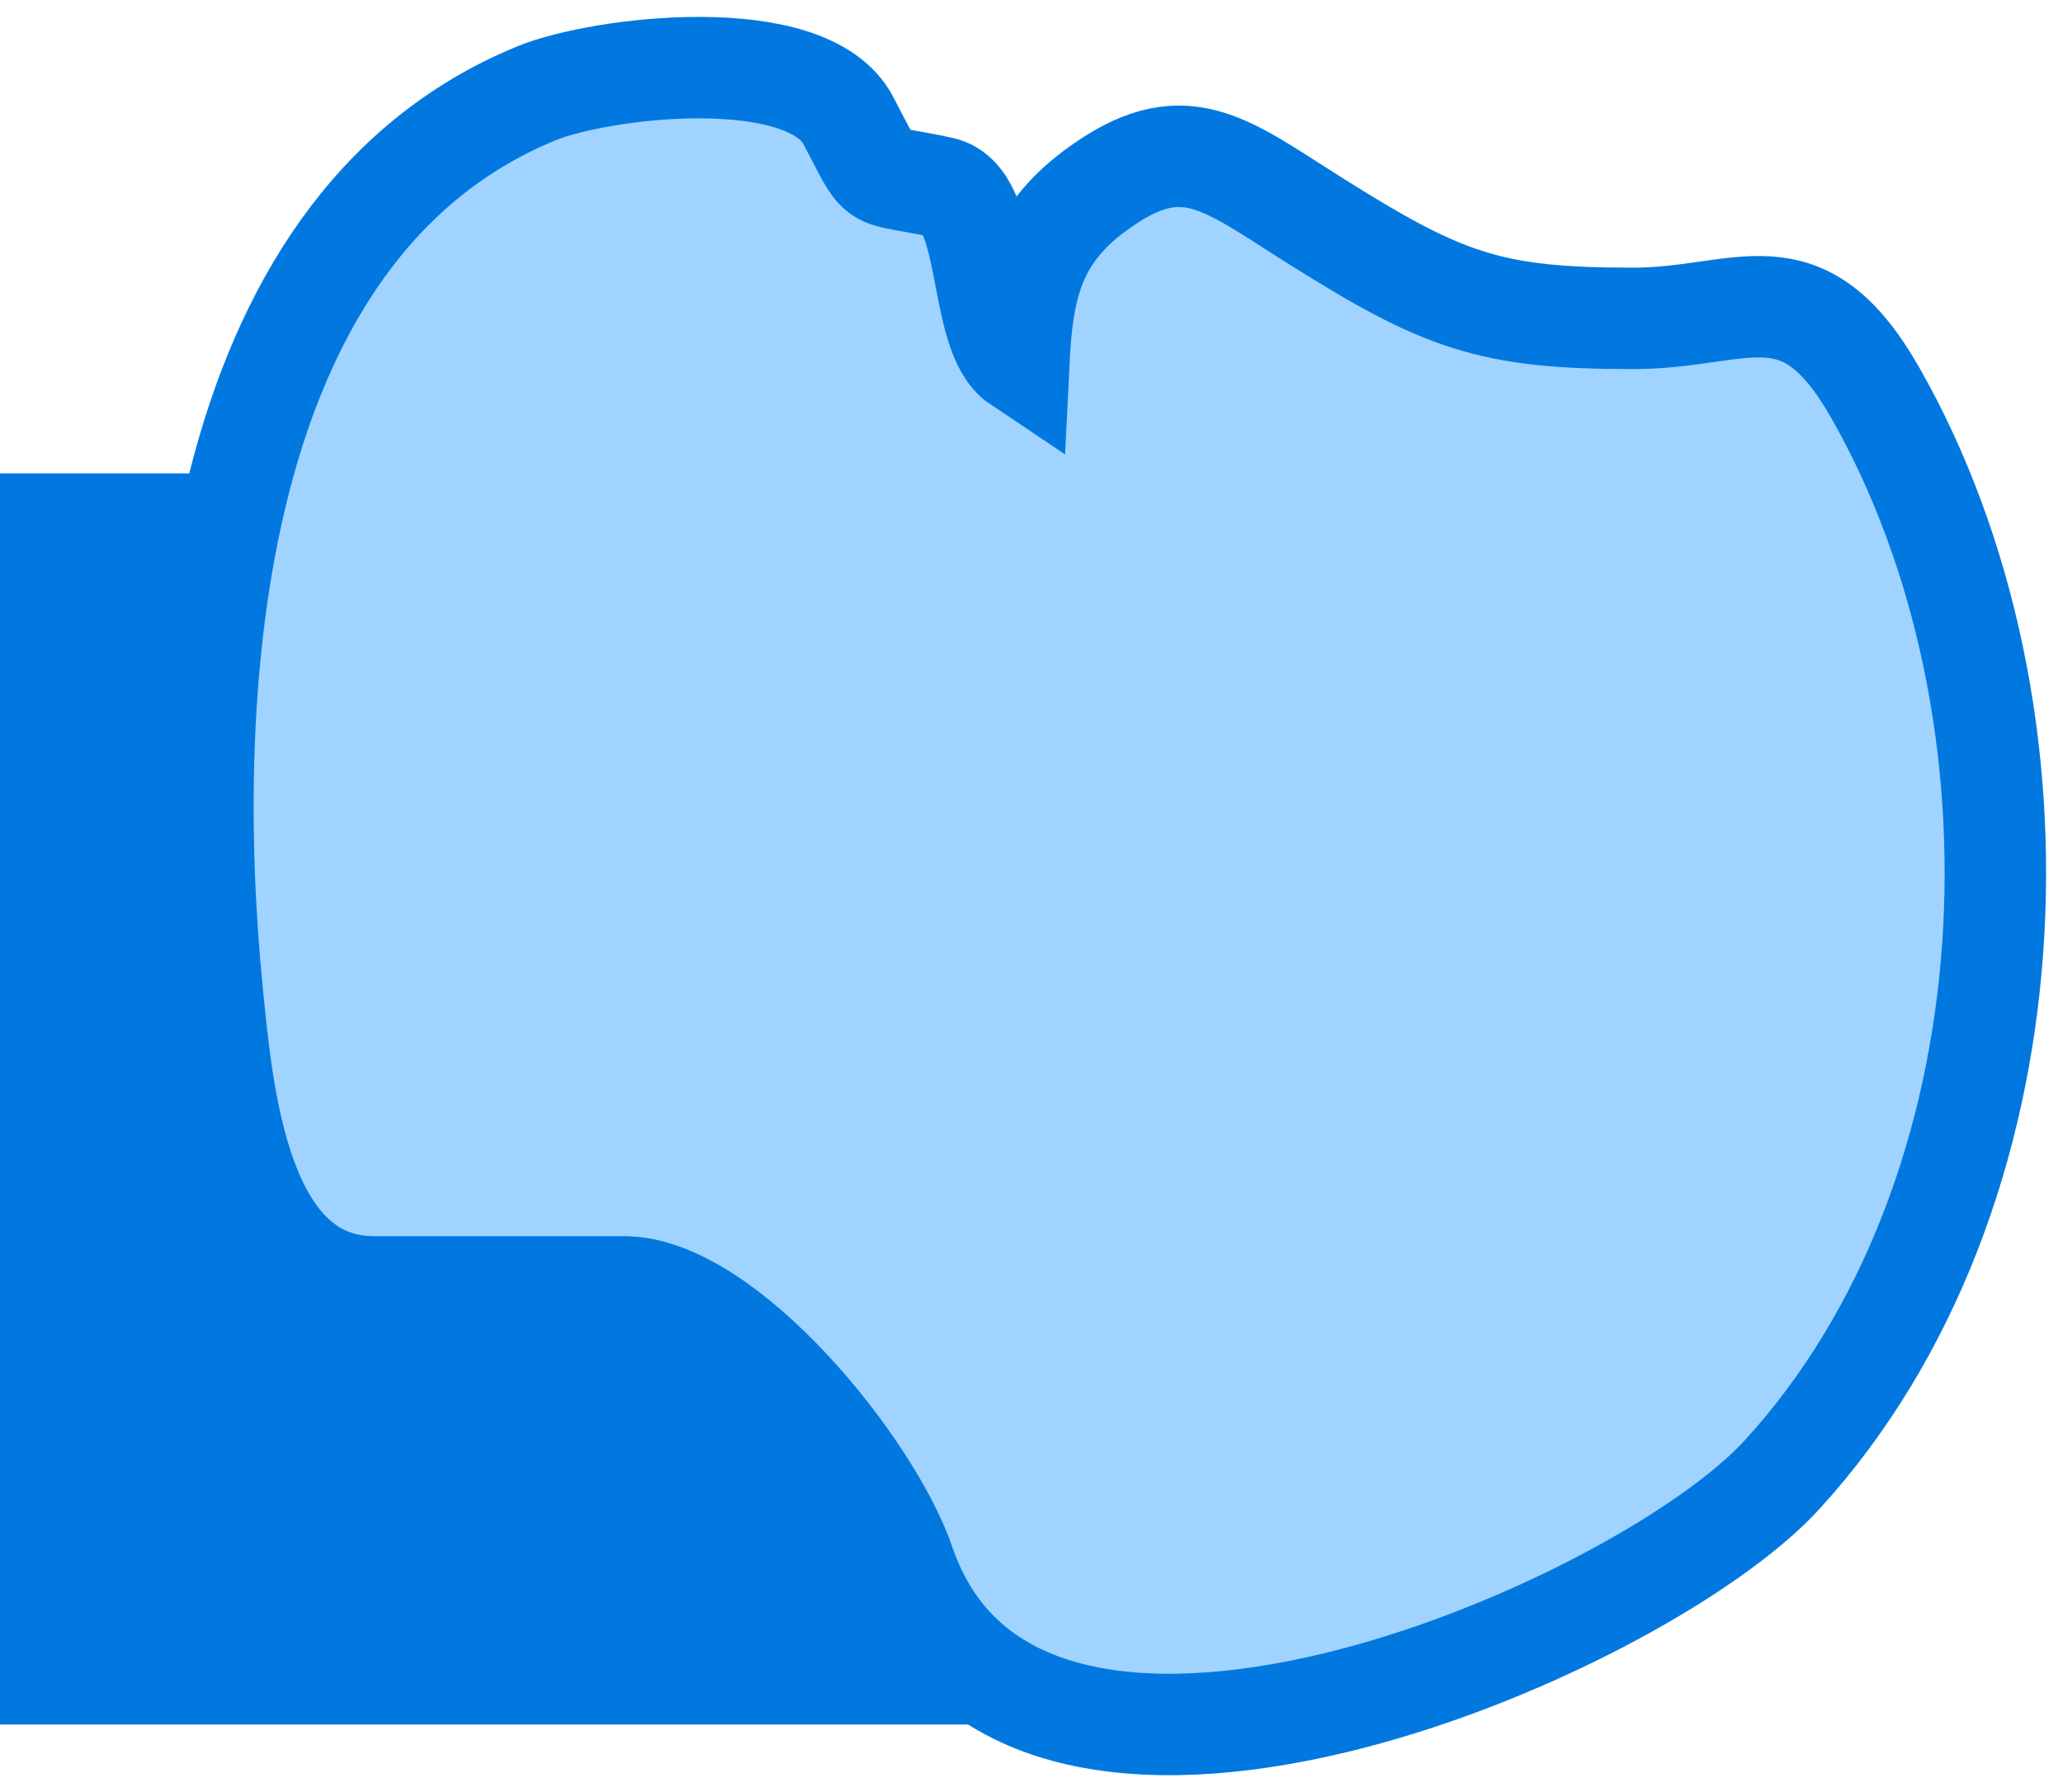 <svg width="61" height="53" viewBox="0 0 61 53" fill="none" xmlns="http://www.w3.org/2000/svg">
<rect y="14" width="37" height="37" fill="#0178E0"/>
<path d="M32.358 5.655C30.553 7.001 30.23 8.536 30.124 10.718C28.885 9.889 29.364 5.883 27.854 5.546C25.686 5.063 26.146 5.578 25.08 3.557C23.866 1.255 17.78 1.972 15.857 2.762C6.116 6.762 5.404 20.488 6.273 29.307C6.578 32.401 7.068 38.059 11.065 38.059H18.451C21.452 38.059 25.762 43.376 26.738 46.233C30.127 56.155 48.461 48.23 52.678 43.629C60.28 35.335 60.8 21.015 55.453 11.622C53.267 7.784 51.546 9.416 48.283 9.416C44.059 9.416 42.676 8.913 38.879 6.523C36.166 4.815 34.974 3.704 32.358 5.655Z" fill="#A0D3FF" stroke="#0178E0" stroke-width="3" stroke-linecap="round"/>
</svg>
